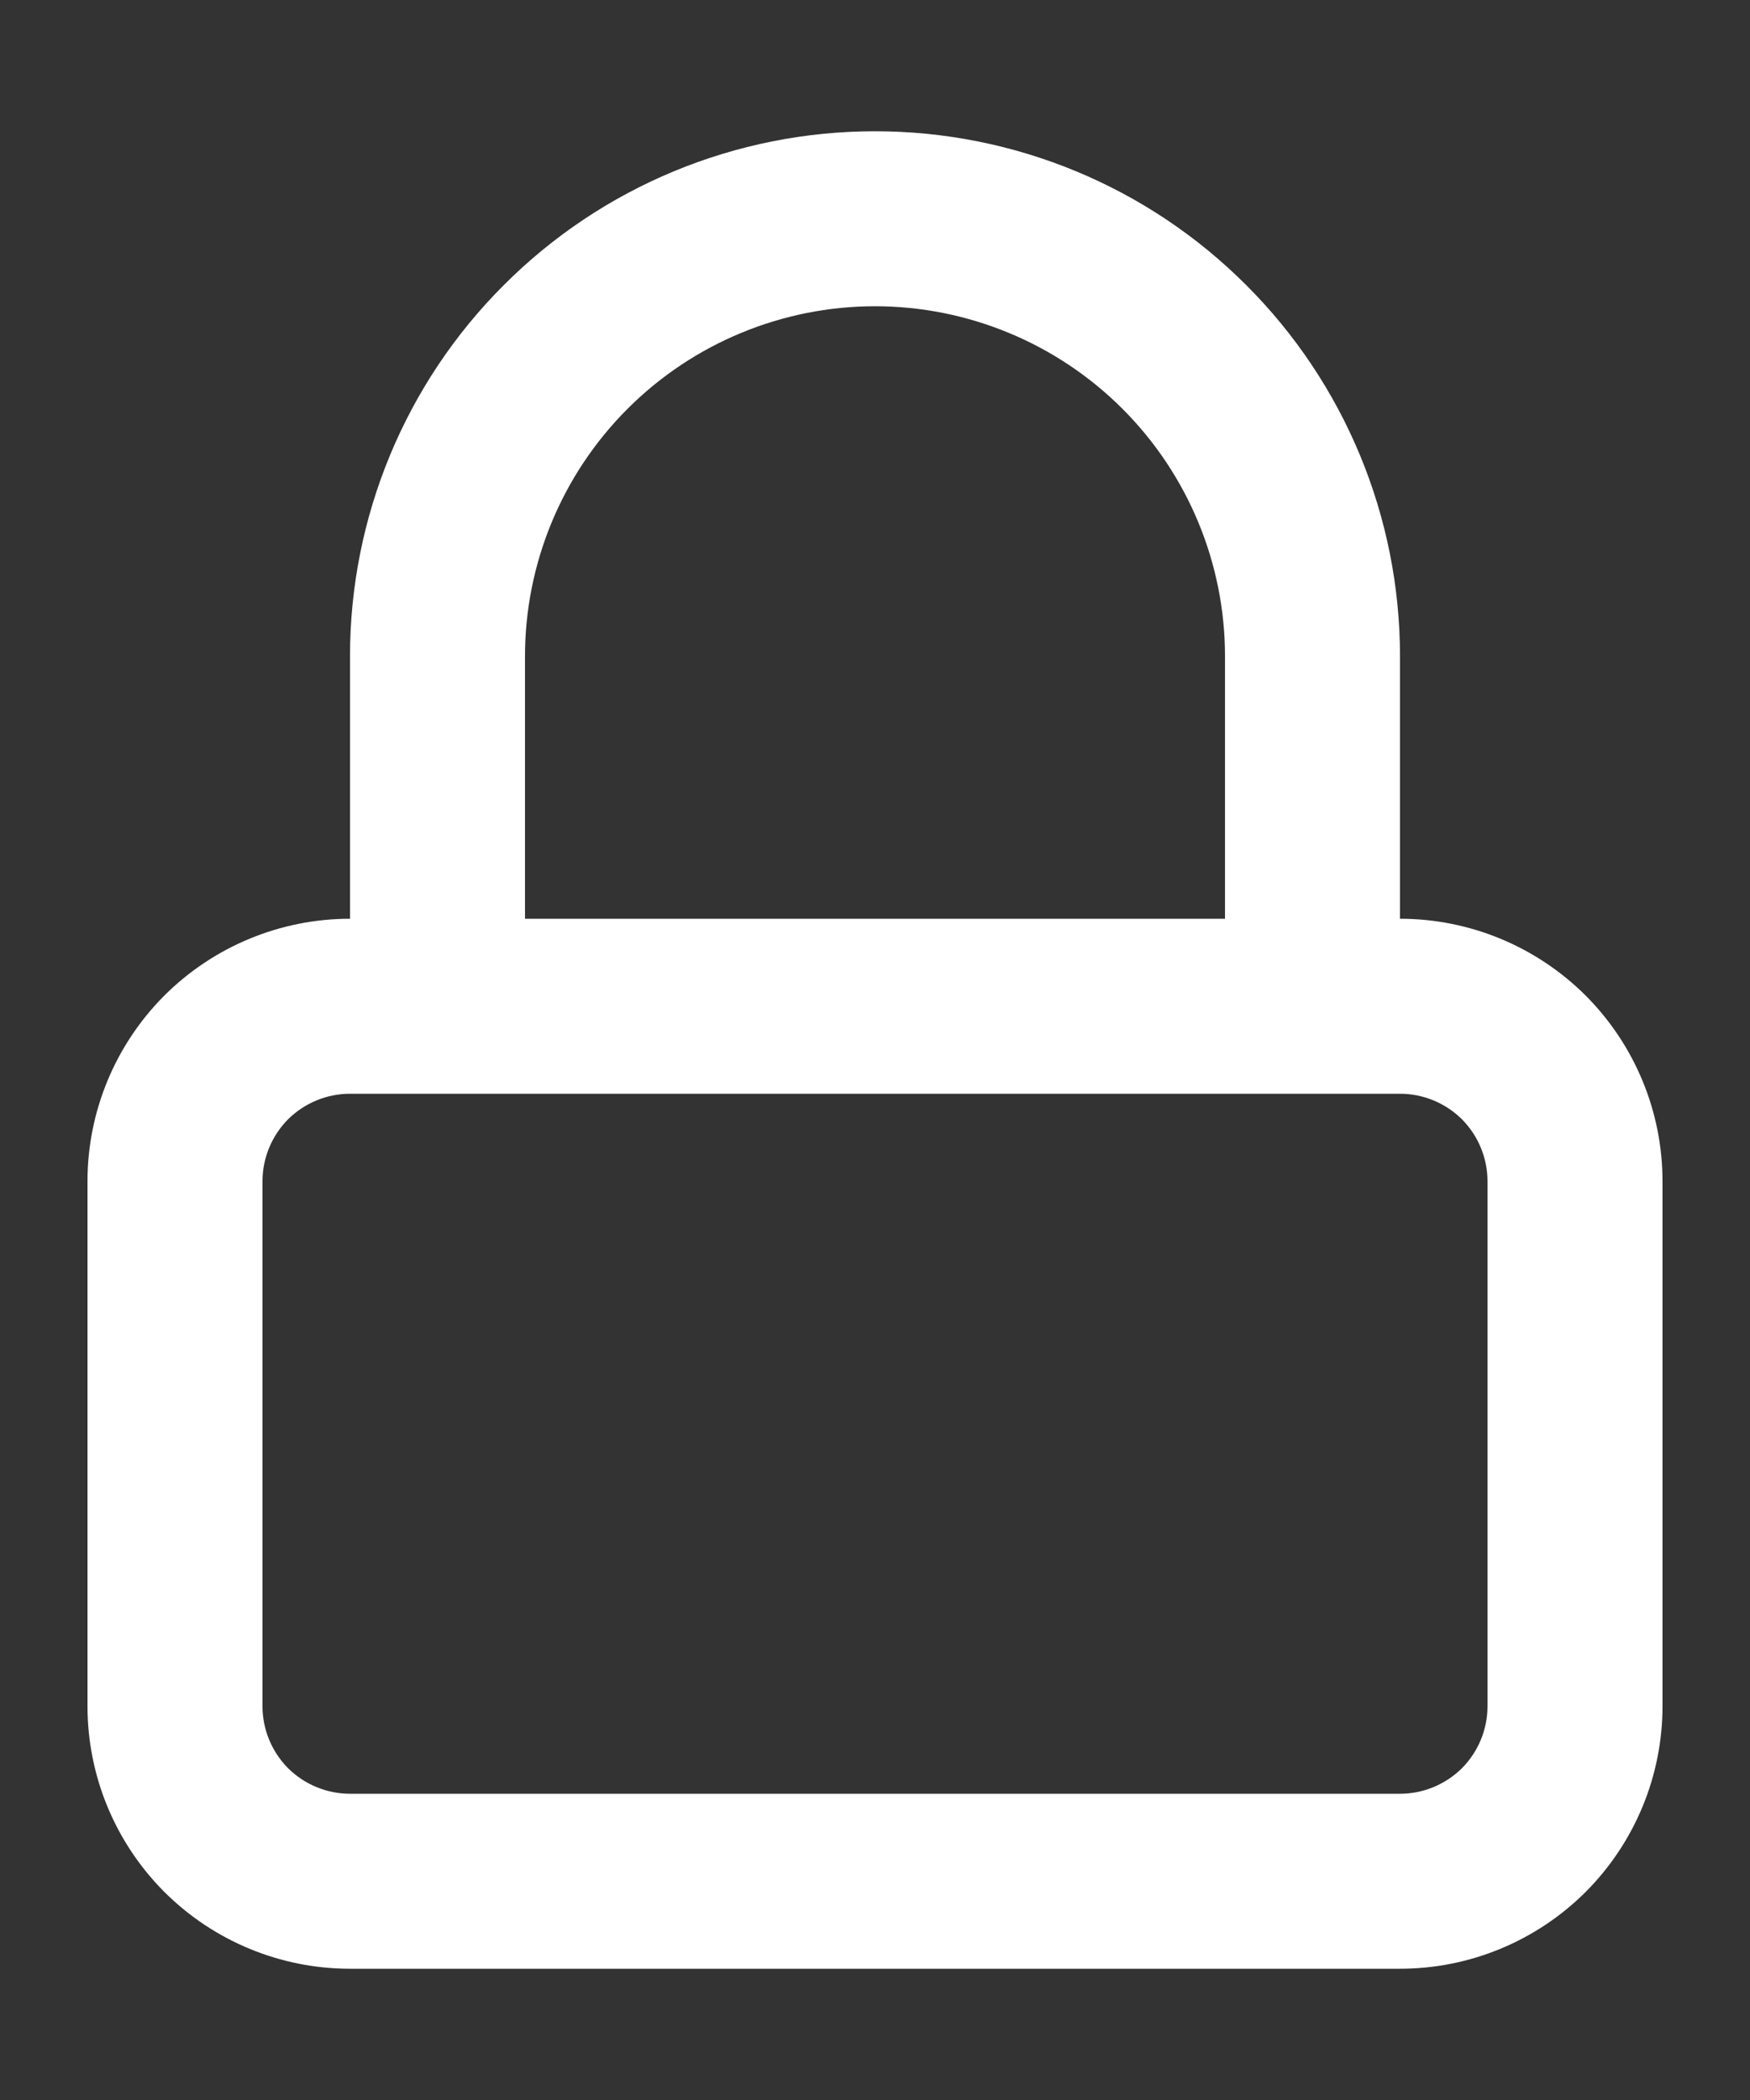 <svg width="10" height="12" viewBox="0 0 10 12" fill="none" xmlns="http://www.w3.org/2000/svg">
<rect x="0" y="0" width="10" height="12" fill="#333333" stroke="none"/>
<path fill-rule="evenodd" clip-rule="evenodd" d="M8 5.25C8.398 5.25 8.779 5.408 9.061 5.689C9.342 5.971 9.5 6.352 9.5 6.75V9.75C9.5 10.148 9.342 10.529 9.061 10.811C8.779 11.092 8.398 11.25 8 11.25H2C1.602 11.25 1.221 11.092 0.939 10.811C0.658 10.529 0.5 10.148 0.5 9.75V6.75C0.5 6.352 0.658 5.971 0.939 5.689C1.221 5.408 1.602 5.25 2 5.25V3.75C2 2.954 2.316 2.191 2.879 1.629C3.441 1.066 4.204 0.75 5 0.75C5.796 0.75 6.559 1.066 7.121 1.629C7.684 2.191 8 2.954 8 3.75V5.25ZM5 1.75C5.53 1.75 6.039 1.961 6.414 2.336C6.789 2.711 7 3.22 7 3.75V5.25H3V3.75C3 3.22 3.211 2.711 3.586 2.336C3.961 1.961 4.47 1.75 5 1.75V1.75ZM8 6.25H2C1.867 6.25 1.74 6.303 1.646 6.396C1.553 6.49 1.5 6.617 1.5 6.75V9.75C1.5 9.883 1.553 10.01 1.646 10.104C1.74 10.197 1.867 10.25 2 10.25H8C8.133 10.25 8.26 10.197 8.354 10.104C8.447 10.01 8.5 9.883 8.5 9.75V6.75C8.5 6.617 8.447 6.49 8.354 6.396C8.26 6.303 8.133 6.25 8 6.25Z" fill="white"/>
</svg>
